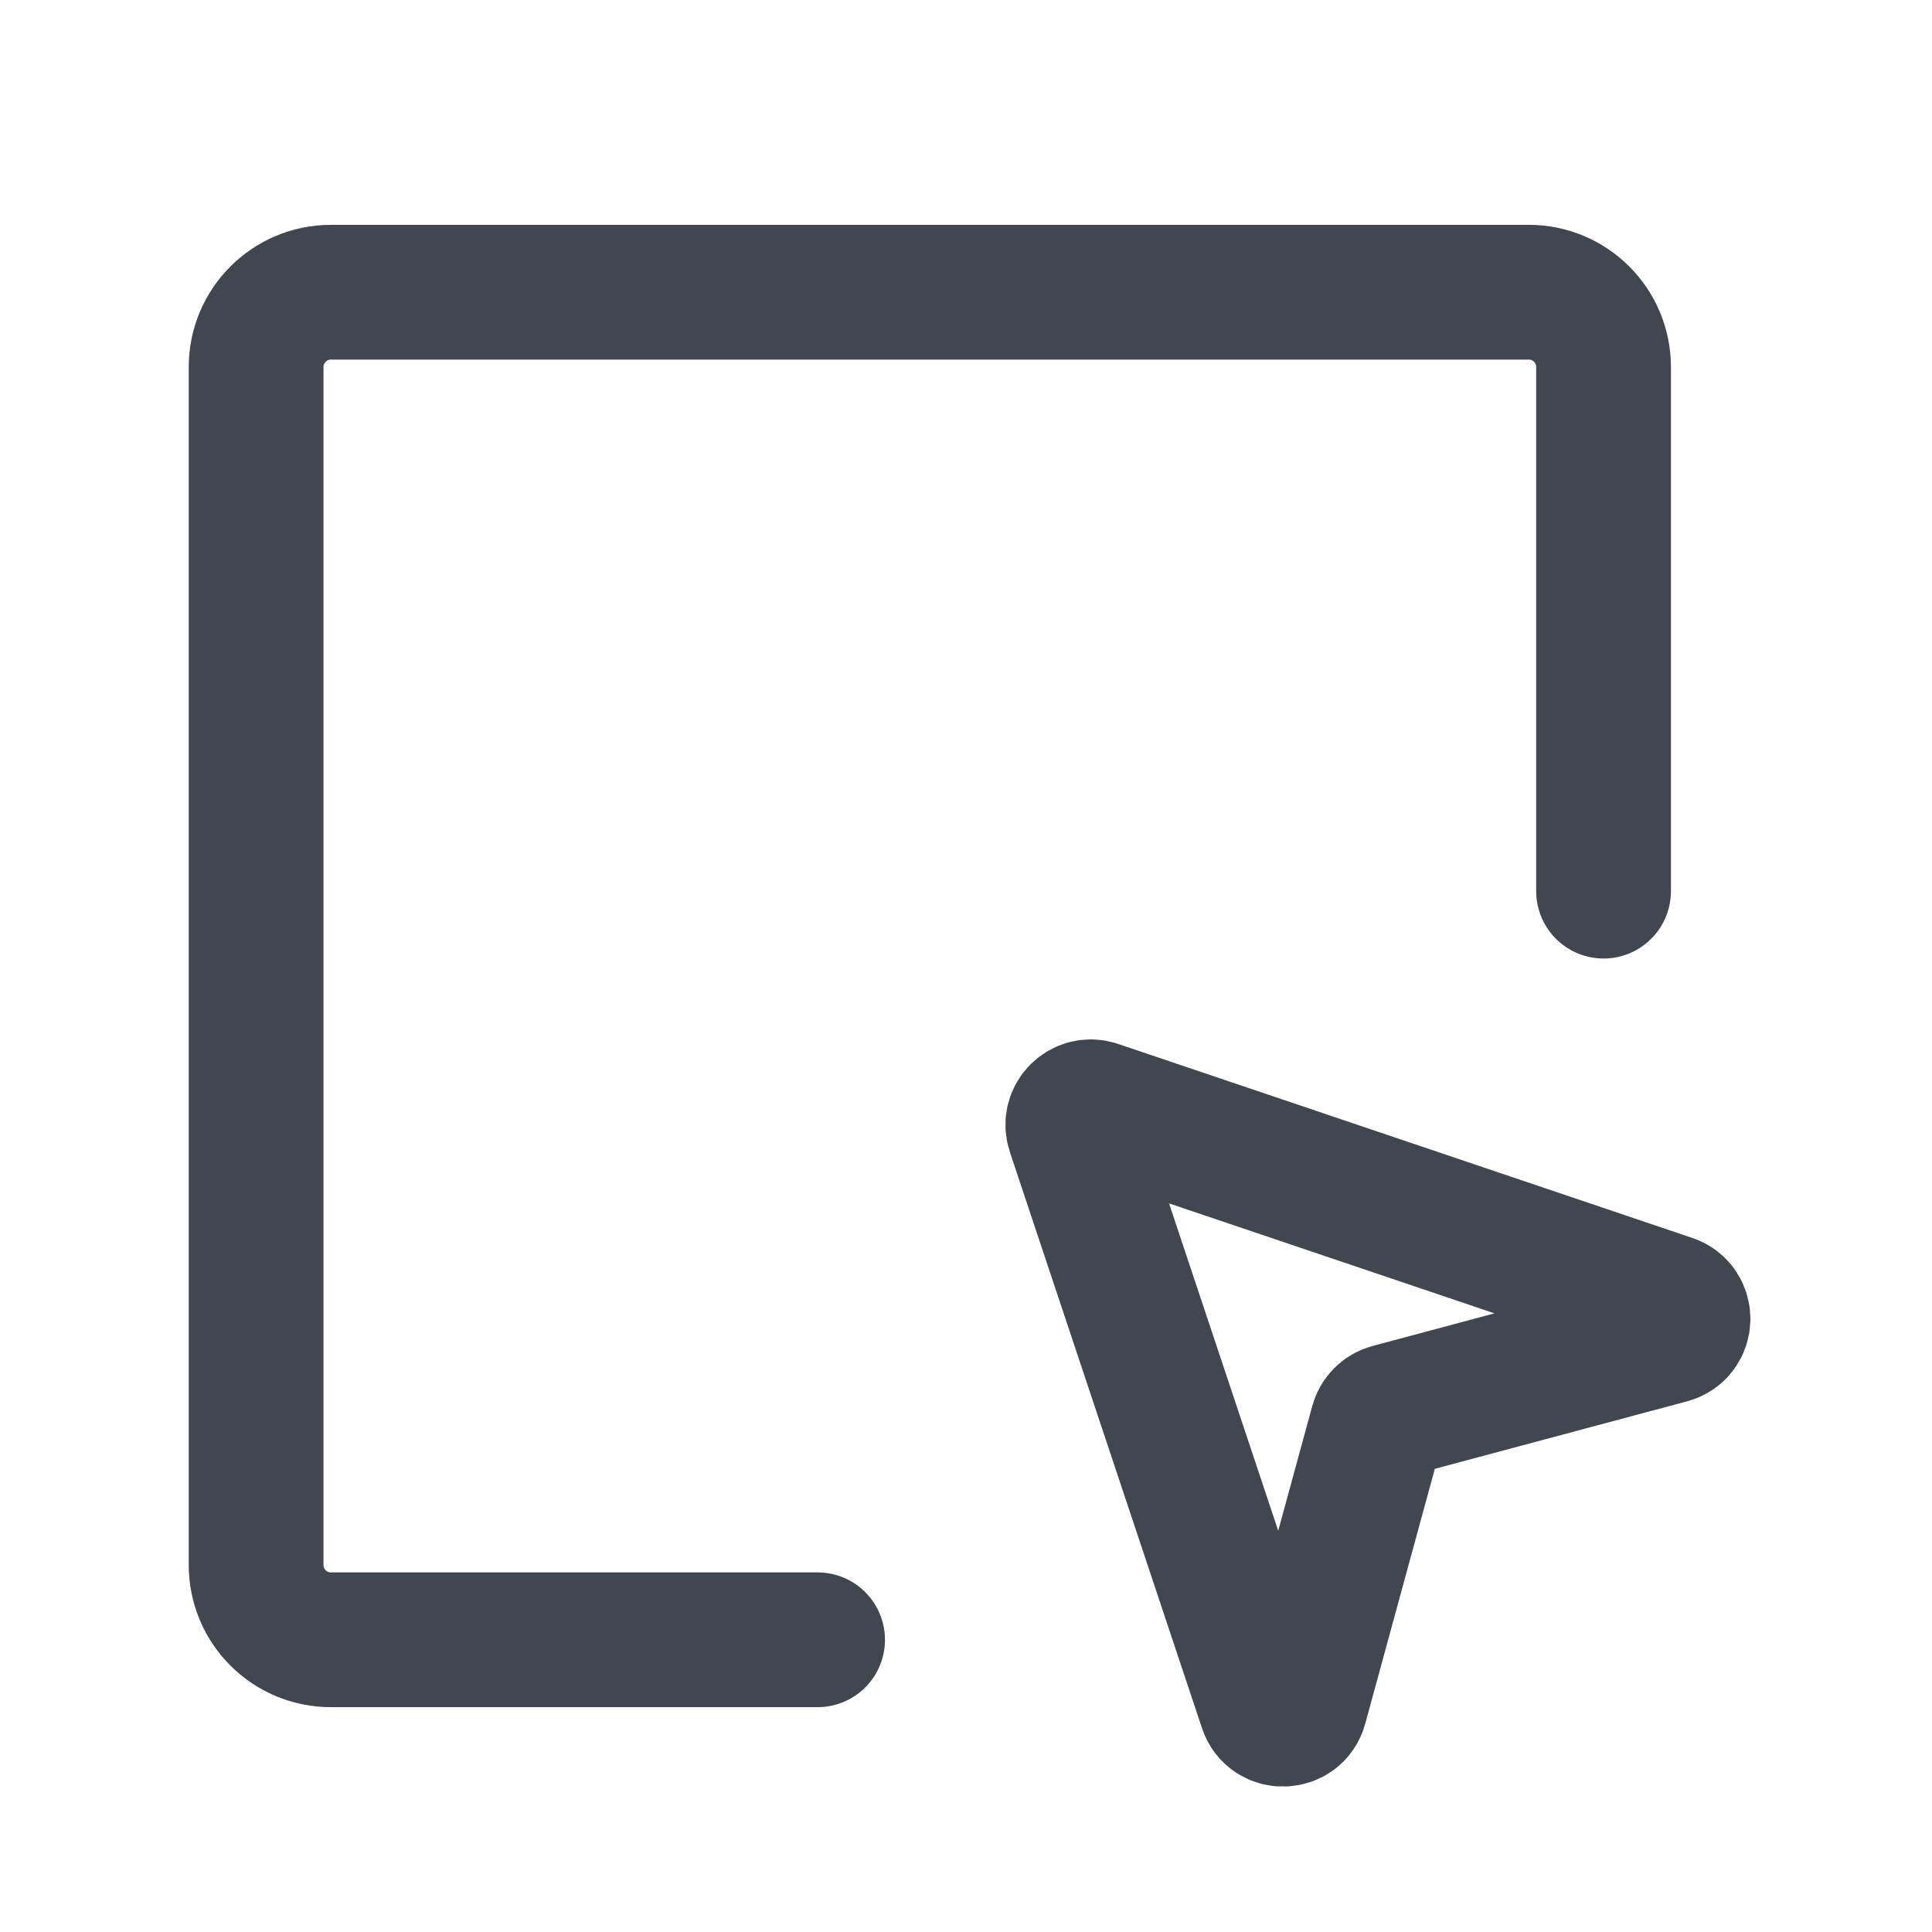 <svg xmlns="http://www.w3.org/2000/svg" width="16" height="16" viewBox="0 0 16 16" fill="none">
  <path d="M13.28 7.38V3.04C13.28 2.698 13.003 2.42 12.661 2.42H2.741C2.398 2.42 2.121 2.698 2.121 3.04V12.96C2.121 13.303 2.398 13.58 2.741 13.58H6.771" stroke="#42464E" stroke-width="1.116" stroke-linecap="round" stroke-linejoin="round"/>
  <path d="M8.892 9.362L10.484 14.136C10.53 14.275 10.73 14.27 10.768 14.128L11.406 11.791C11.42 11.74 11.46 11.7 11.511 11.686L13.828 11.066C13.97 11.027 13.976 10.828 13.837 10.781L9.081 9.174C8.965 9.135 8.854 9.245 8.892 9.362Z" stroke="#42464E" stroke-width="1.116"/>
</svg>
